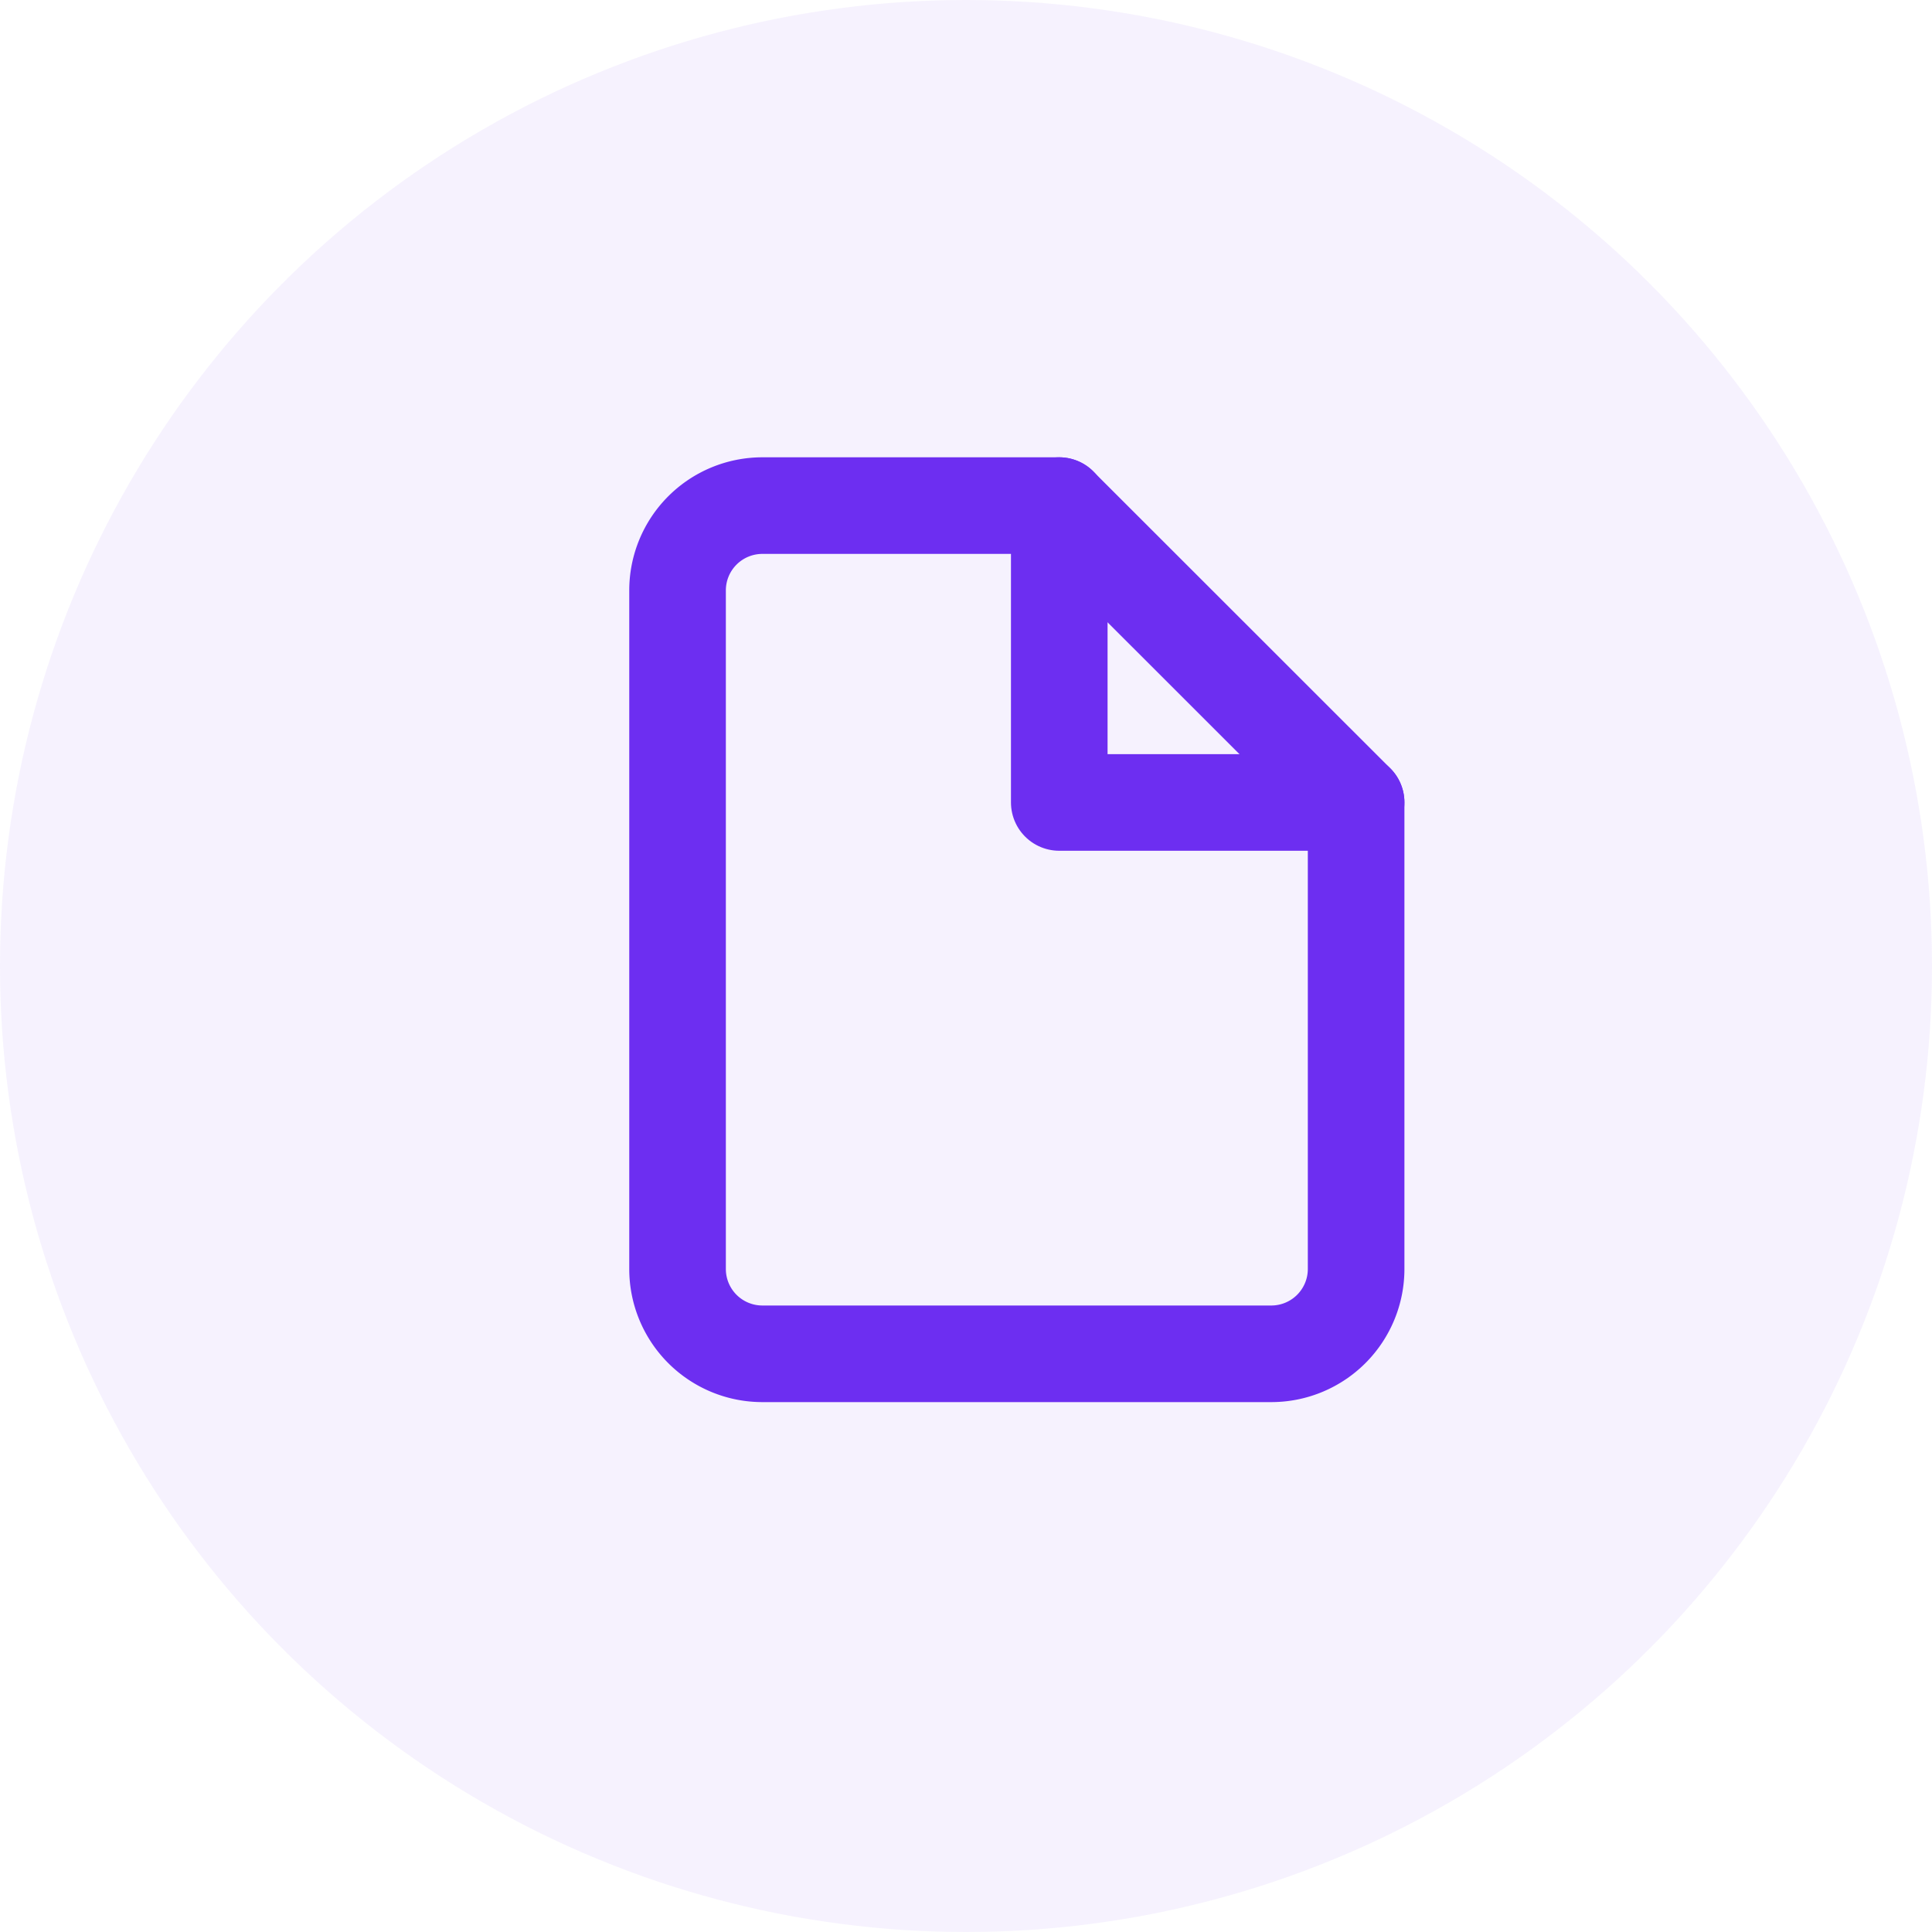 <svg xmlns="http://www.w3.org/2000/svg" width="40" height="40" viewBox="0 0 40 40">
  <g id="Group_3810" data-name="Group 3810" transform="translate(-1208.285 -593.285)">
    <circle id="Ellipse_649" data-name="Ellipse 649" cx="20" cy="20" r="20" transform="translate(1208.285 593.285)" fill="#6d2ef1" opacity="0.06"/>
    <g id="Icon_feather-file" data-name="Icon feather-file" transform="translate(1222.313 603.753)">
      <path id="Path_4690" data-name="Path 4690" d="M13.9,3H7.756A1.756,1.756,0,0,0,6,4.756V18.805a1.756,1.756,0,0,0,1.756,1.756H18.293a1.756,1.756,0,0,0,1.756-1.756V9.146Z" transform="translate(-6 -3)" fill="none" stroke="#6d2ef1" stroke-linecap="round" stroke-linejoin="round" stroke-width="2"/>
      <path id="Path_4691" data-name="Path 4691" d="M19.5,3V9.146h6.146" transform="translate(-11.597 -3)" fill="none" stroke="#6d2ef1" stroke-linecap="round" stroke-linejoin="round" stroke-width="2"/>
    </g>
  </g>
</svg>
